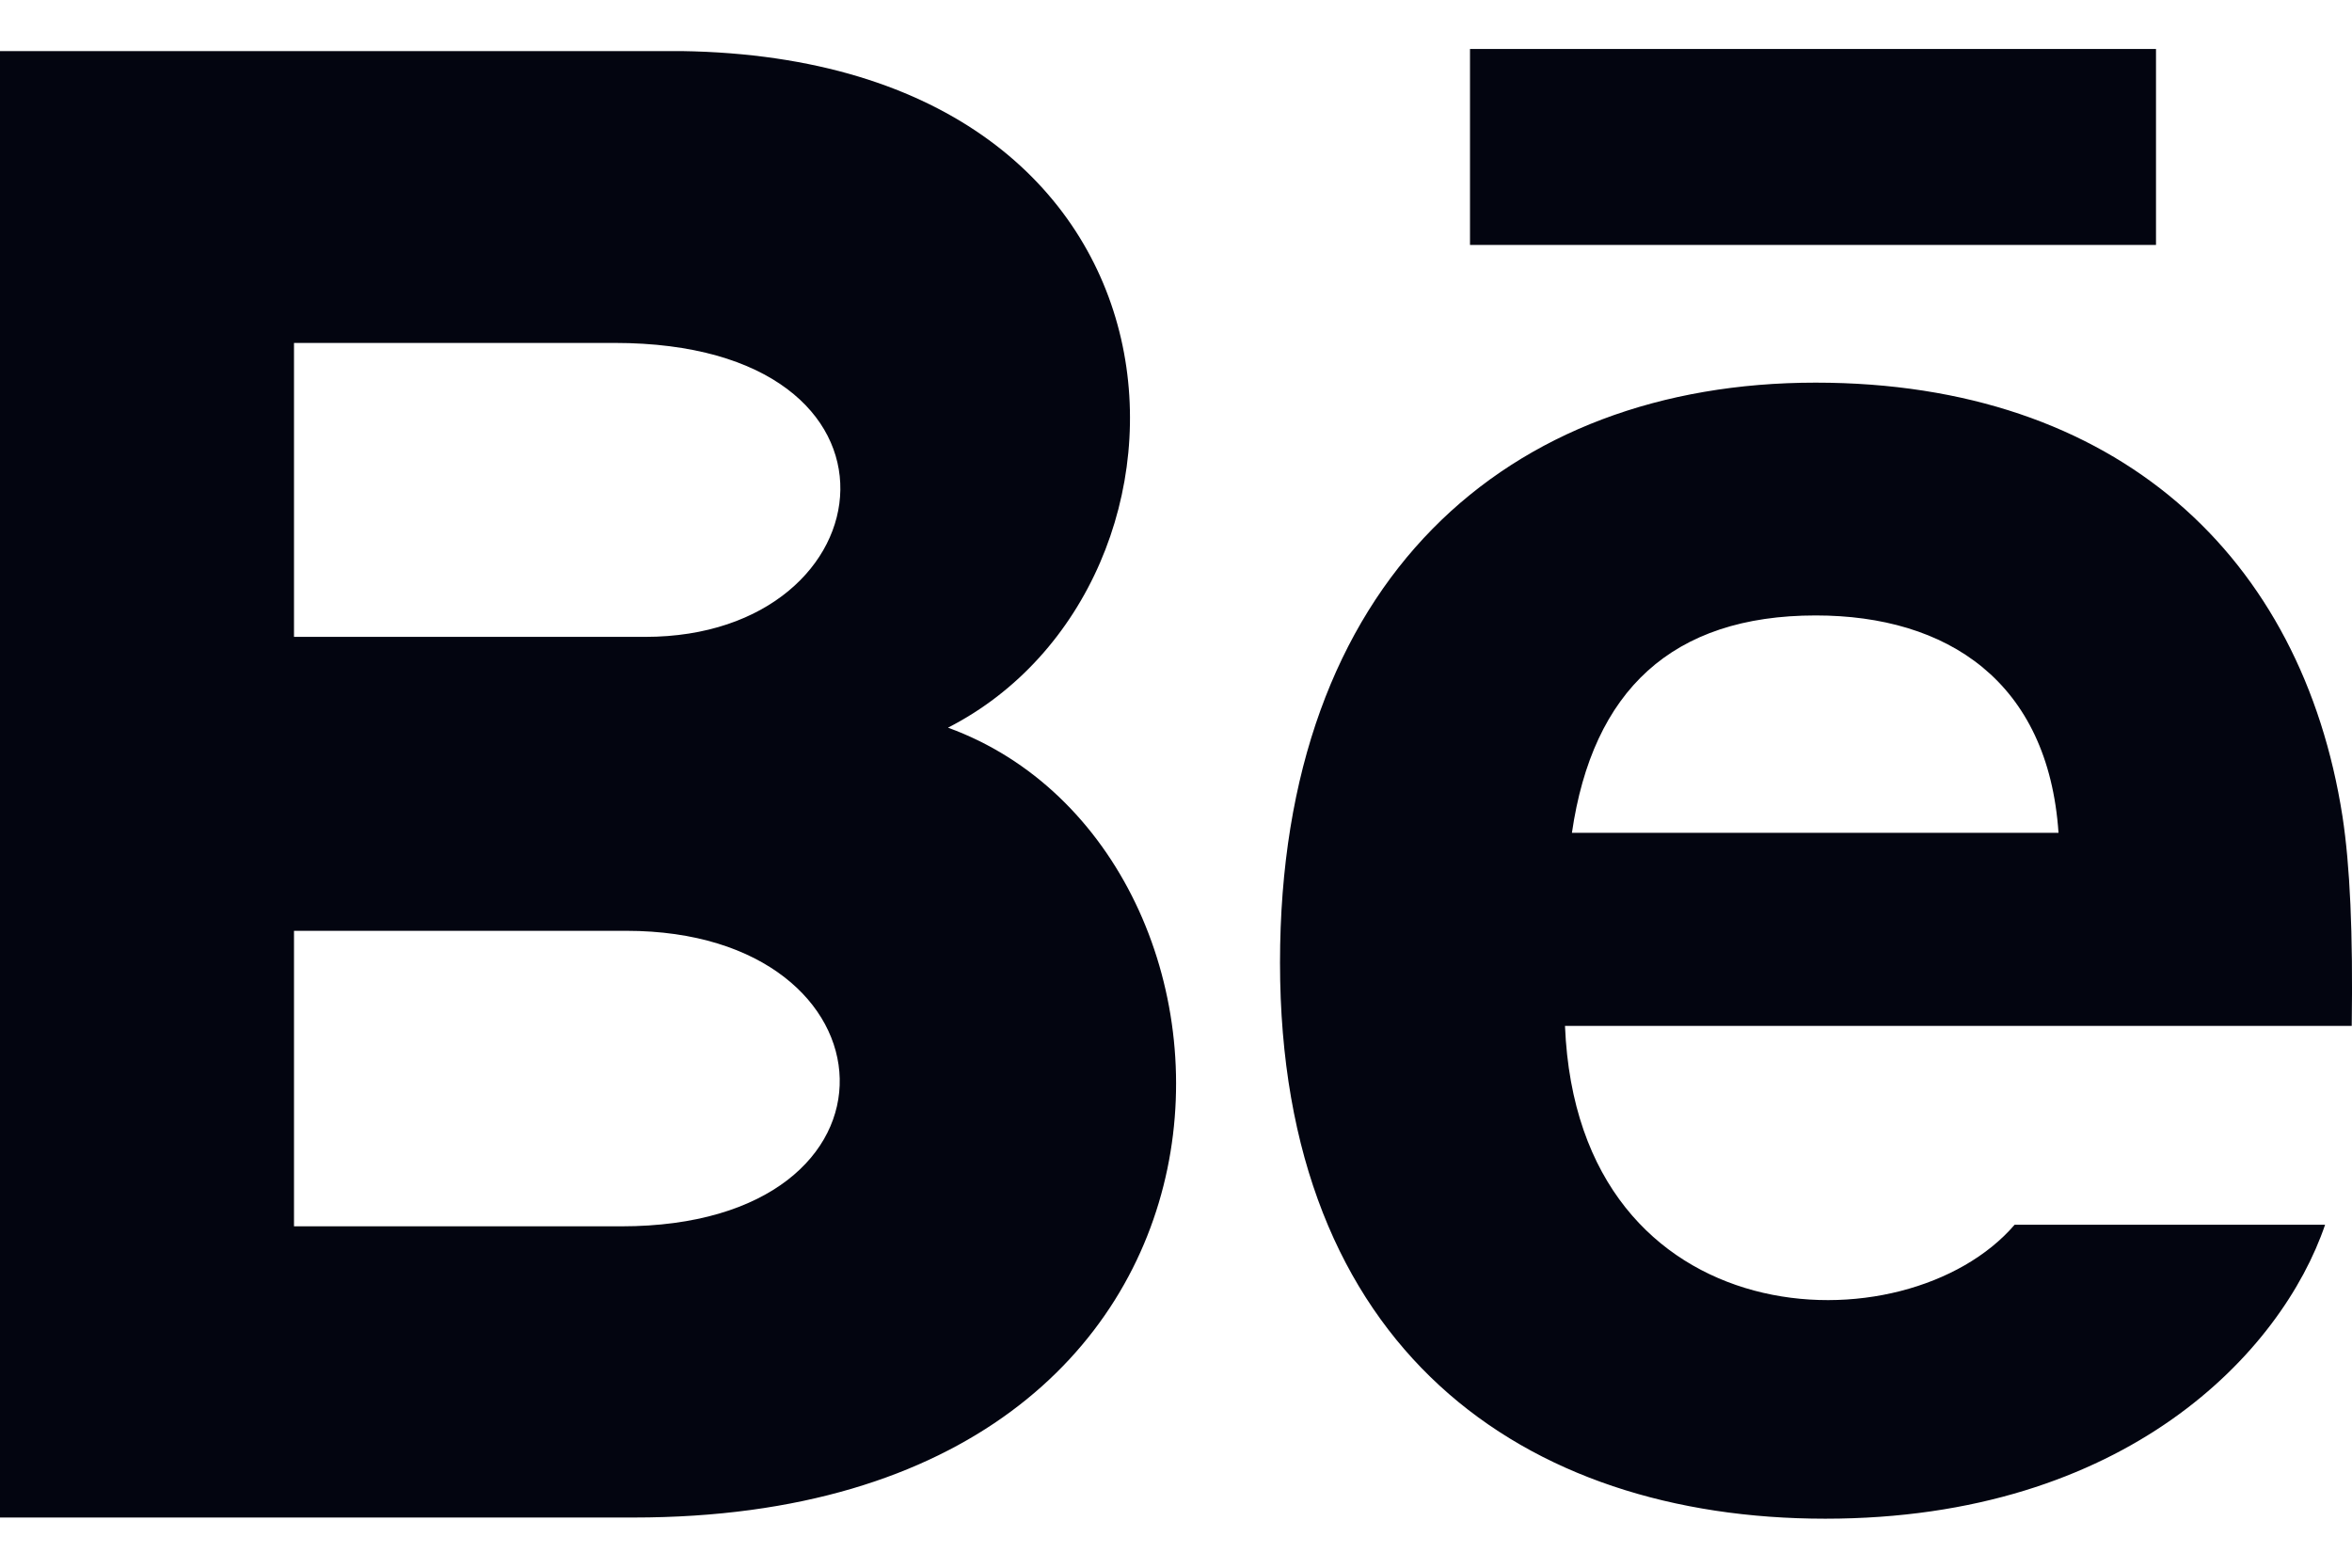 <svg width="18" height="12" viewBox="0 0 18 12" fill="none" xmlns="http://www.w3.org/2000/svg">
<path d="M16.5 1.875H11.25V0.375H16.5V1.875ZM17.794 9.375C17.463 10.348 16.273 11.625 13.969 11.625C11.663 11.625 9.796 10.329 9.796 7.369C9.796 4.436 11.54 2.929 13.895 2.929C16.207 2.929 17.618 4.265 17.927 6.248C17.985 6.628 18.008 7.139 17.998 7.853H11.977C12.075 10.262 14.59 10.338 15.418 9.375H17.794ZM12.03 6.375H15.754C15.675 5.215 14.902 4.711 13.896 4.711C12.796 4.711 12.188 5.287 12.03 6.375ZM4.849 11.616H0V0.391H5.215C9.322 0.452 9.4 4.474 7.255 5.57C9.851 6.515 9.938 11.616 4.849 11.616ZM2.25 4.875H4.938C6.819 4.875 7.117 2.625 4.704 2.625H2.25V4.875ZM4.793 7.125H2.25V9.387H4.756C7.047 9.387 6.907 7.125 4.793 7.125Z" fill="#030510"/>
</svg>
